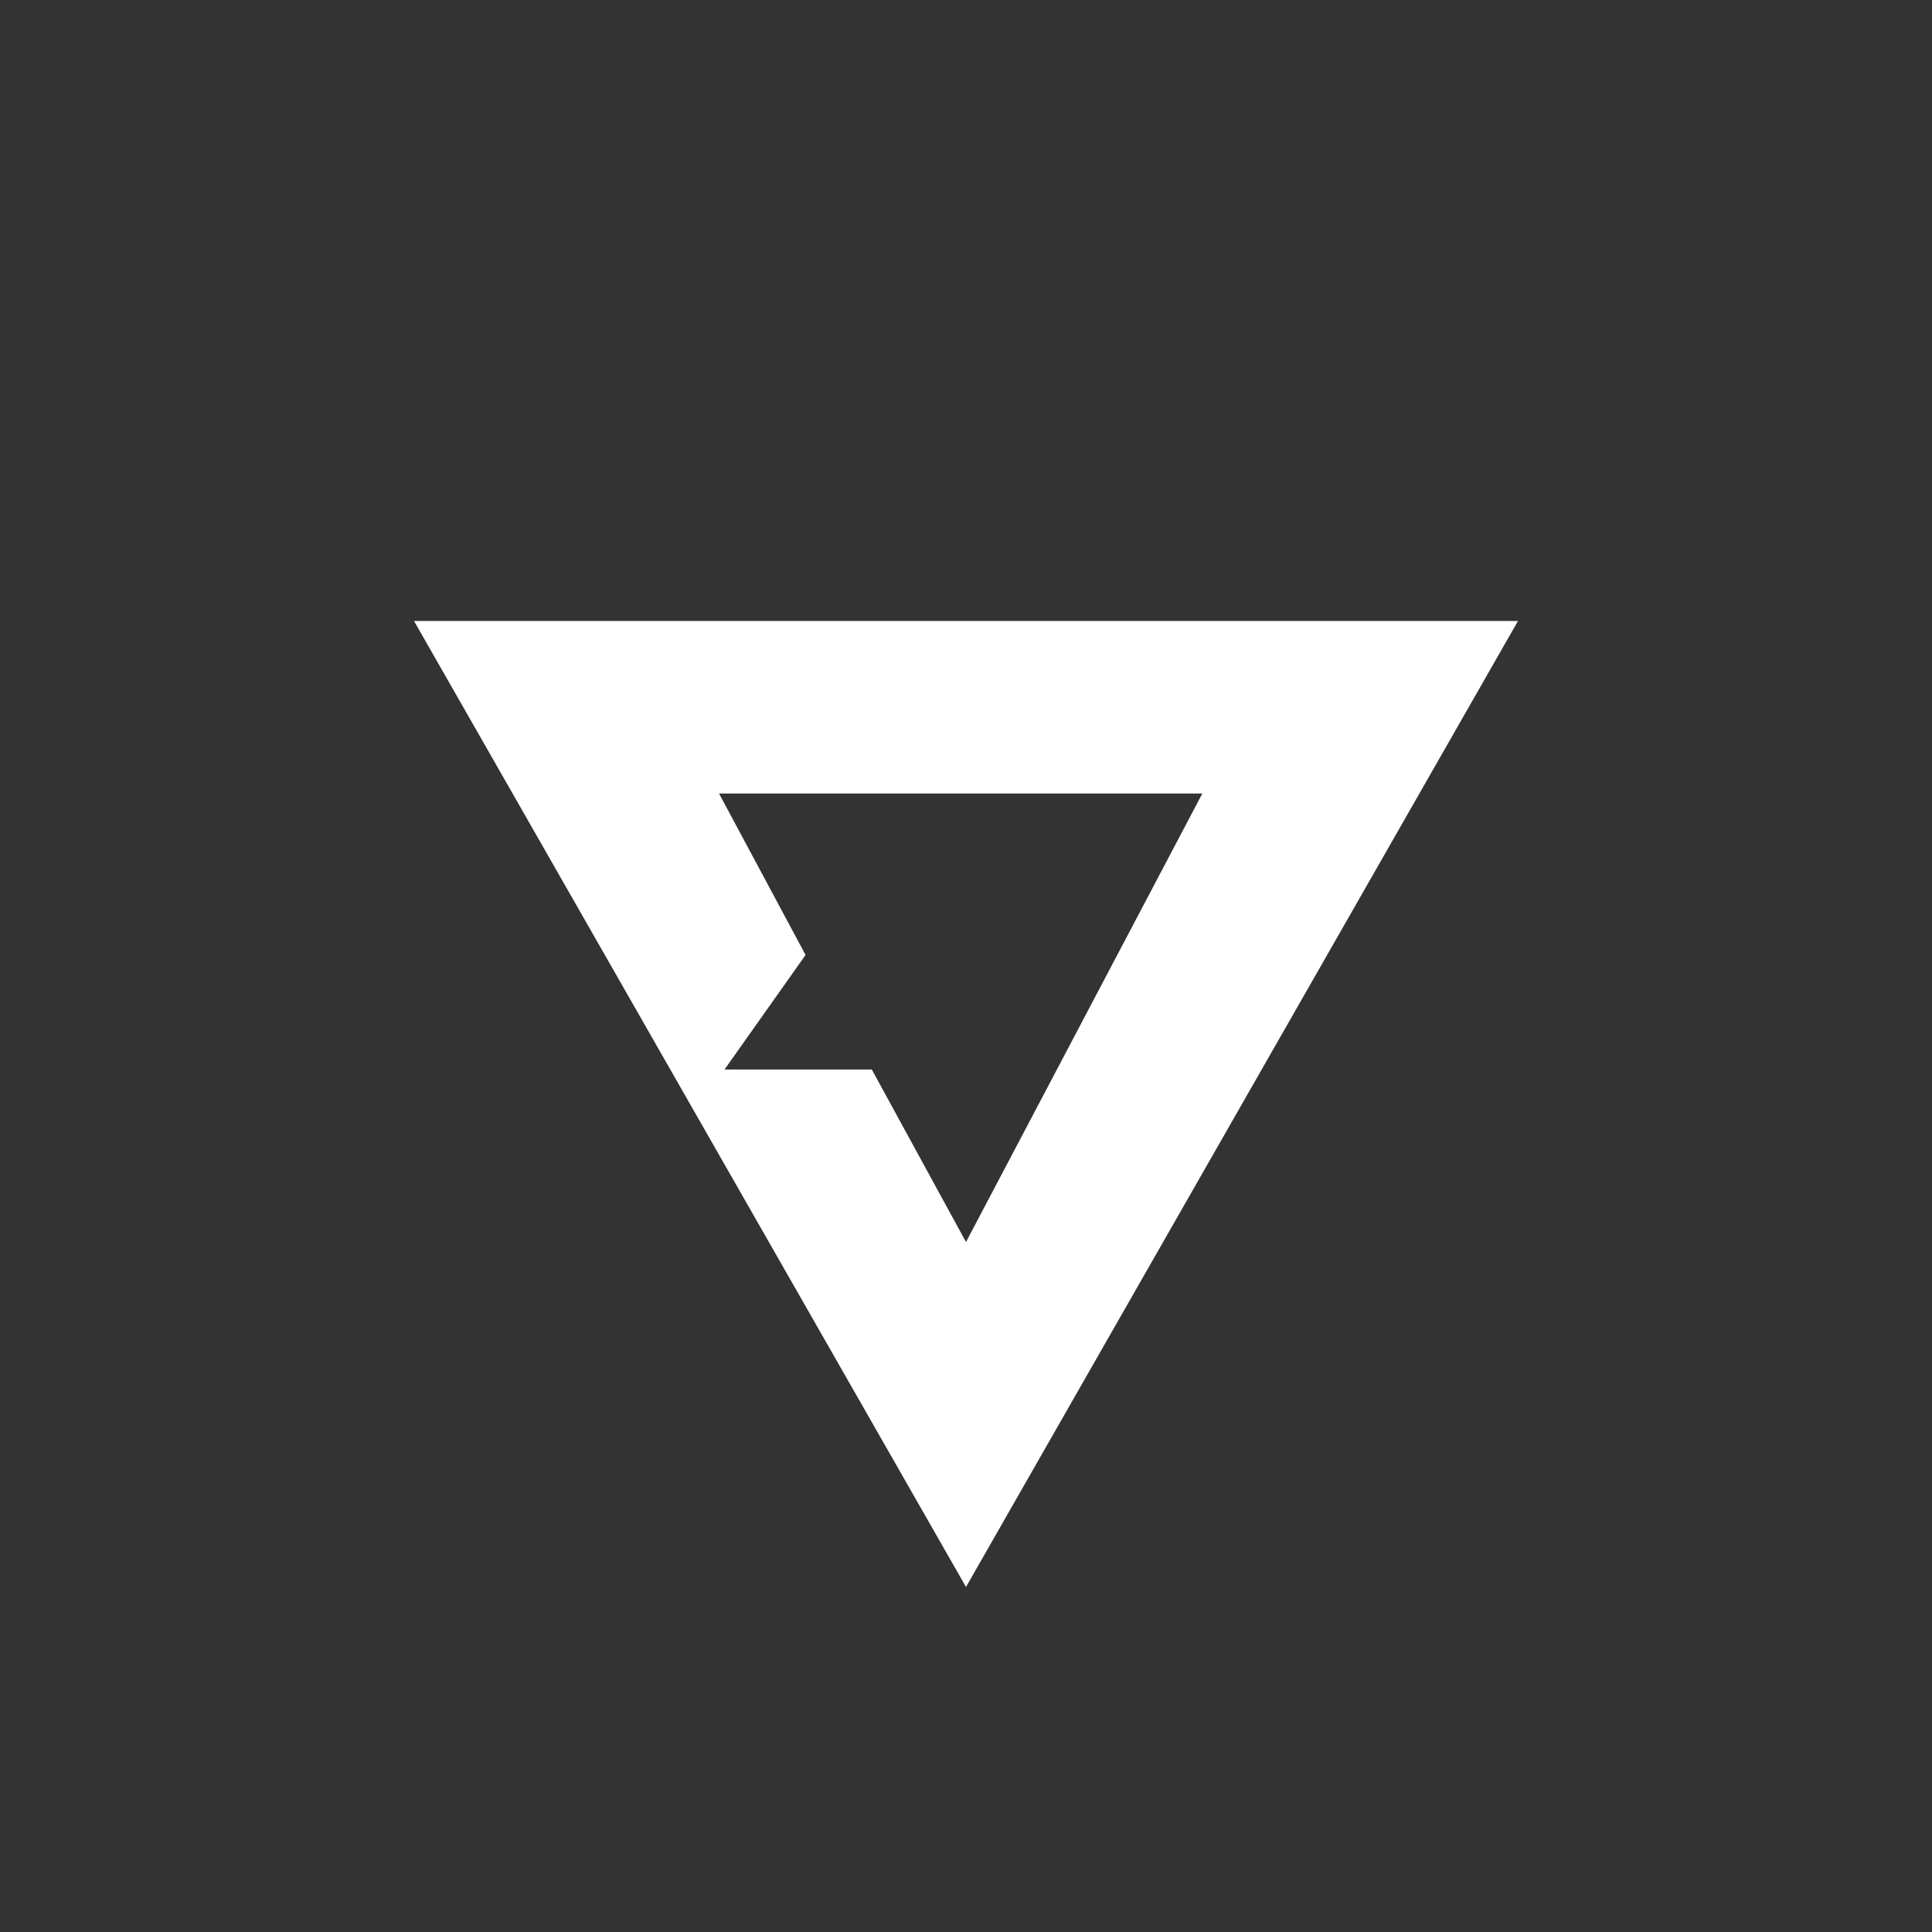 <svg width="24" height="24" viewBox="0 0 24 24" fill="none" xmlns="http://www.w3.org/2000/svg">
<rect x="0" y="0" width="24" height="24" fill="#333333" stroke="none"/>
<path fill-rule="evenodd" clip-rule="evenodd" d="M5.143 7.714L12 19.714L18.857 7.714H5.143ZM8.932 9.857L10.007 11.863L9 13.286H10.83L12 15.429L14.936 9.857H8.932Z" fill="white"/>
</svg>
